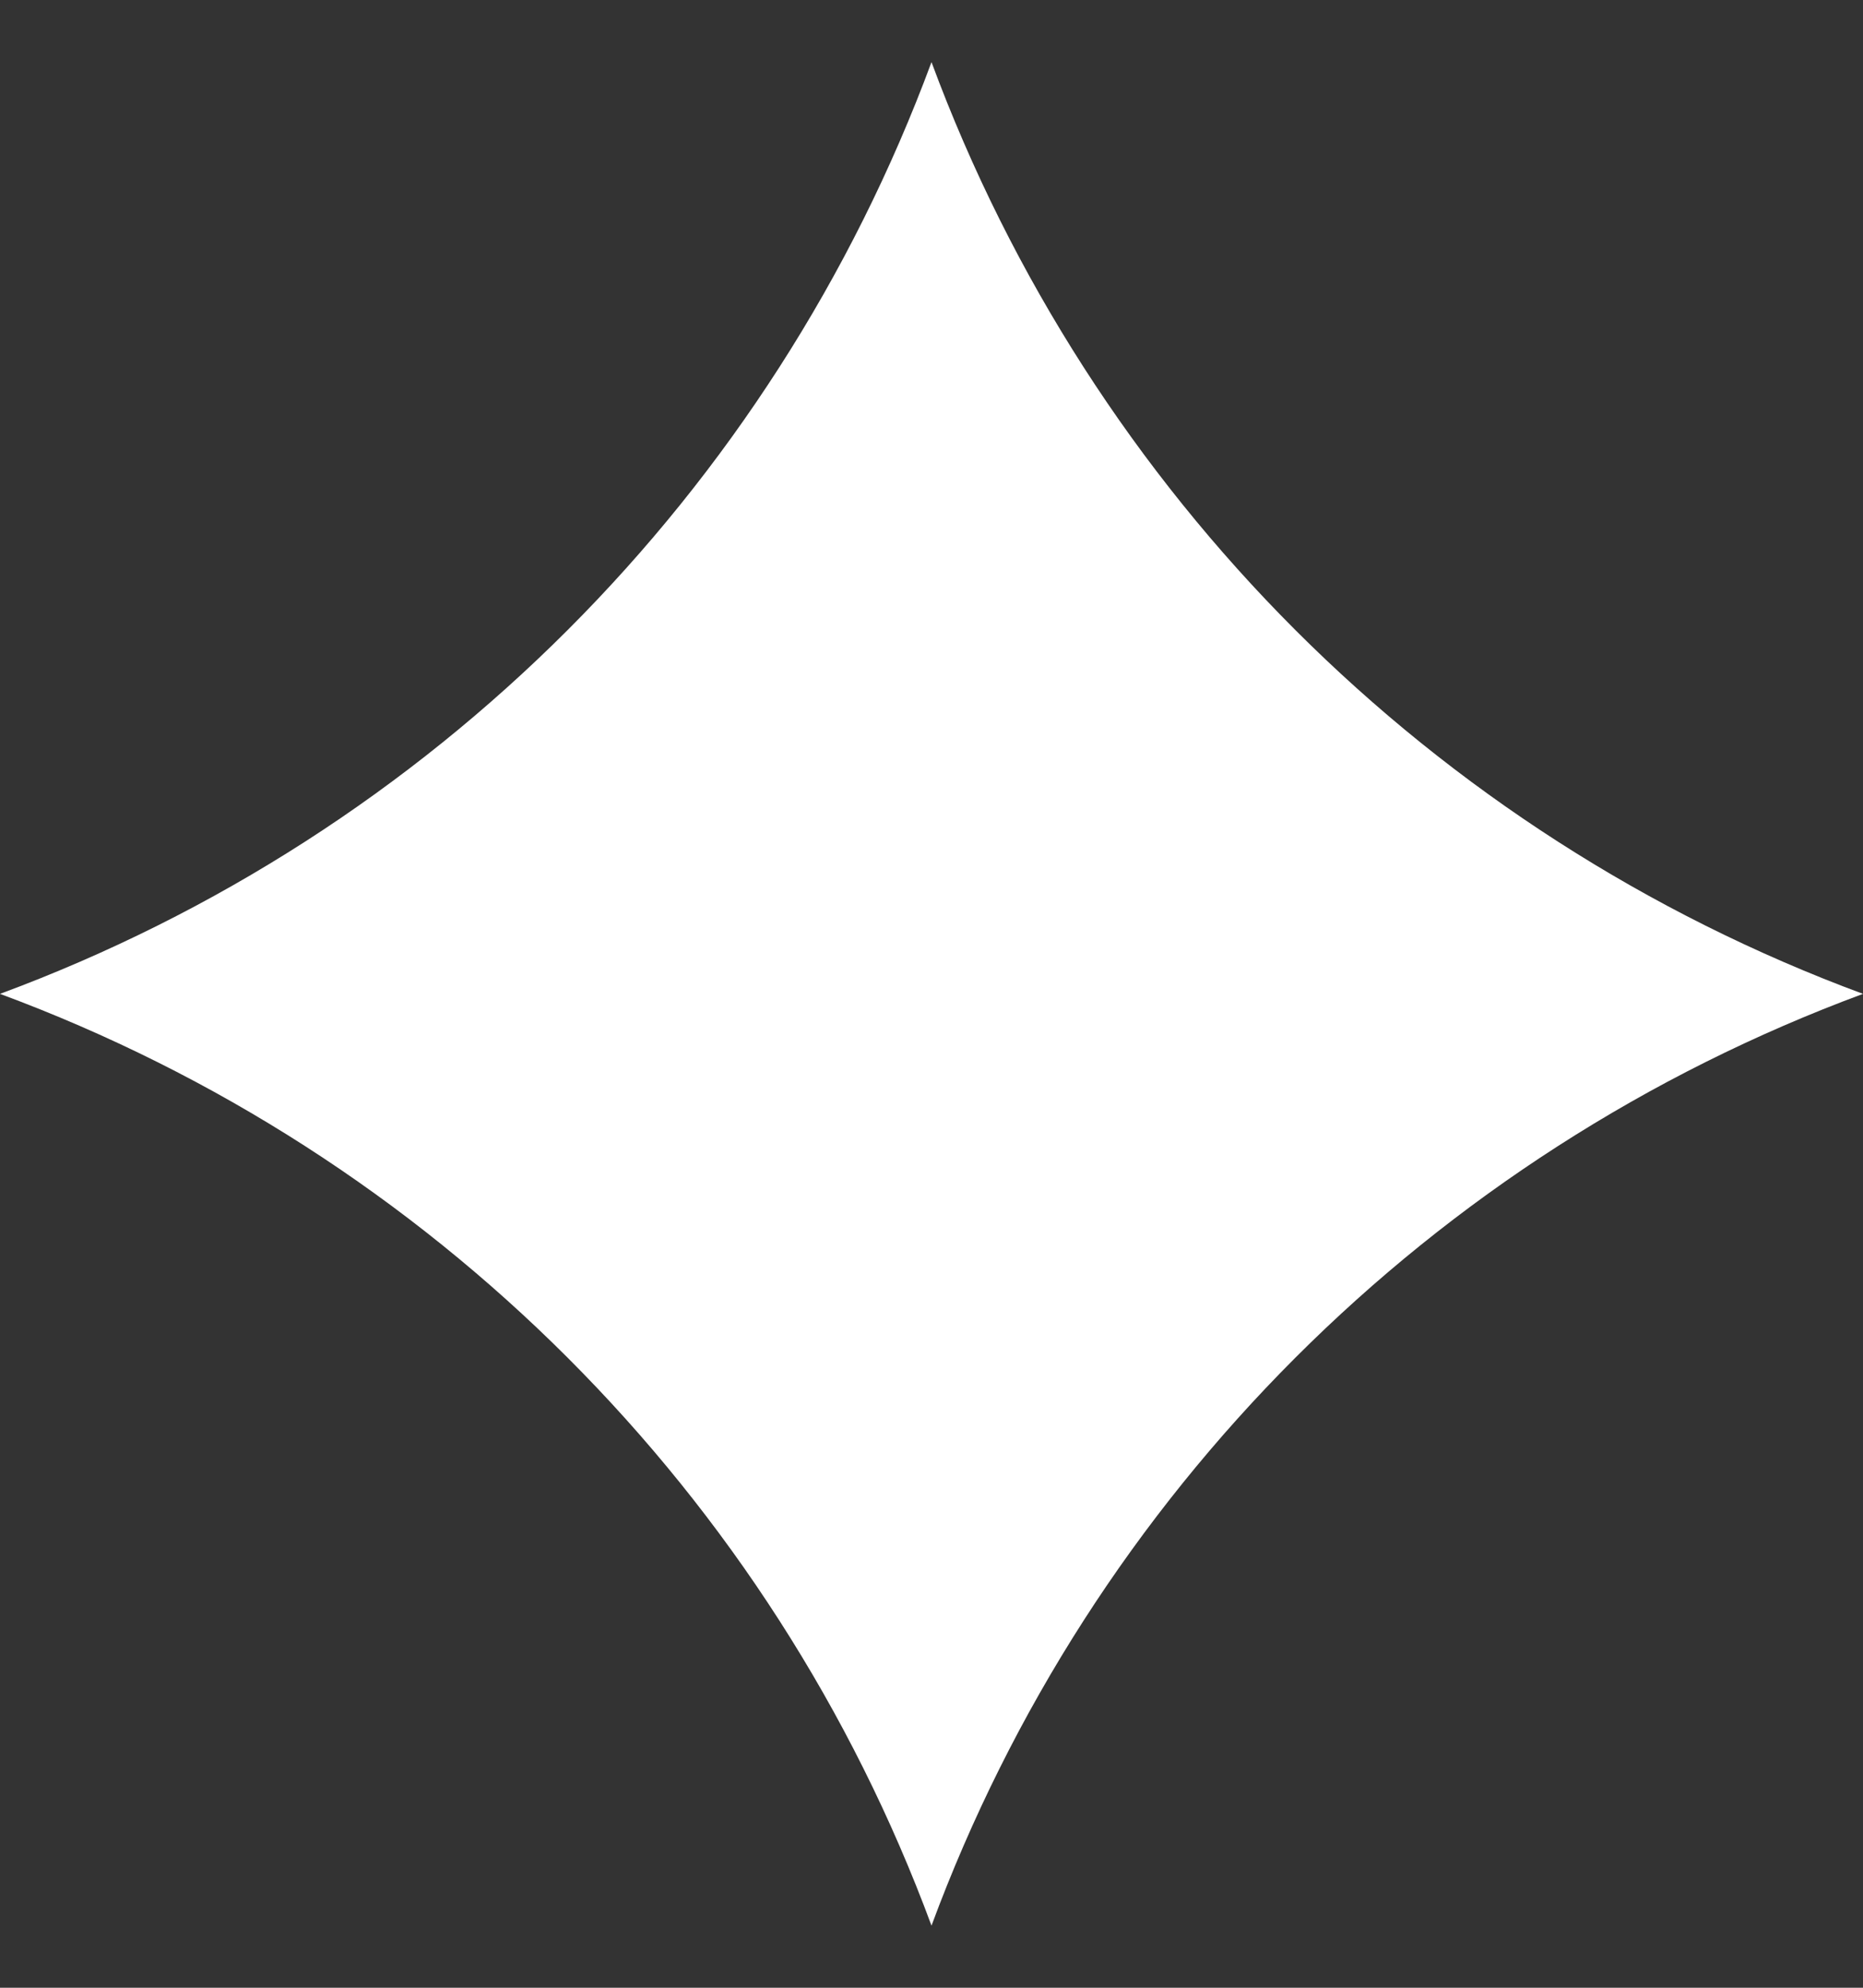 <svg width="15" height="16" viewBox="0 0 15 16" fill="none" xmlns="http://www.w3.org/2000/svg">
<rect x="0" y="0" width="15" height="16" fill="#333333" stroke="none"/>
<path d="M7.5 0.5C8.786 3.975 11.525 6.714 15 8C11.525 9.286 8.786 12.025 7.5 15.5C6.214 12.025 3.475 9.286 0 8C3.475 6.714 6.214 3.975 7.5 0.5Z" fill="white"/>
</svg>
